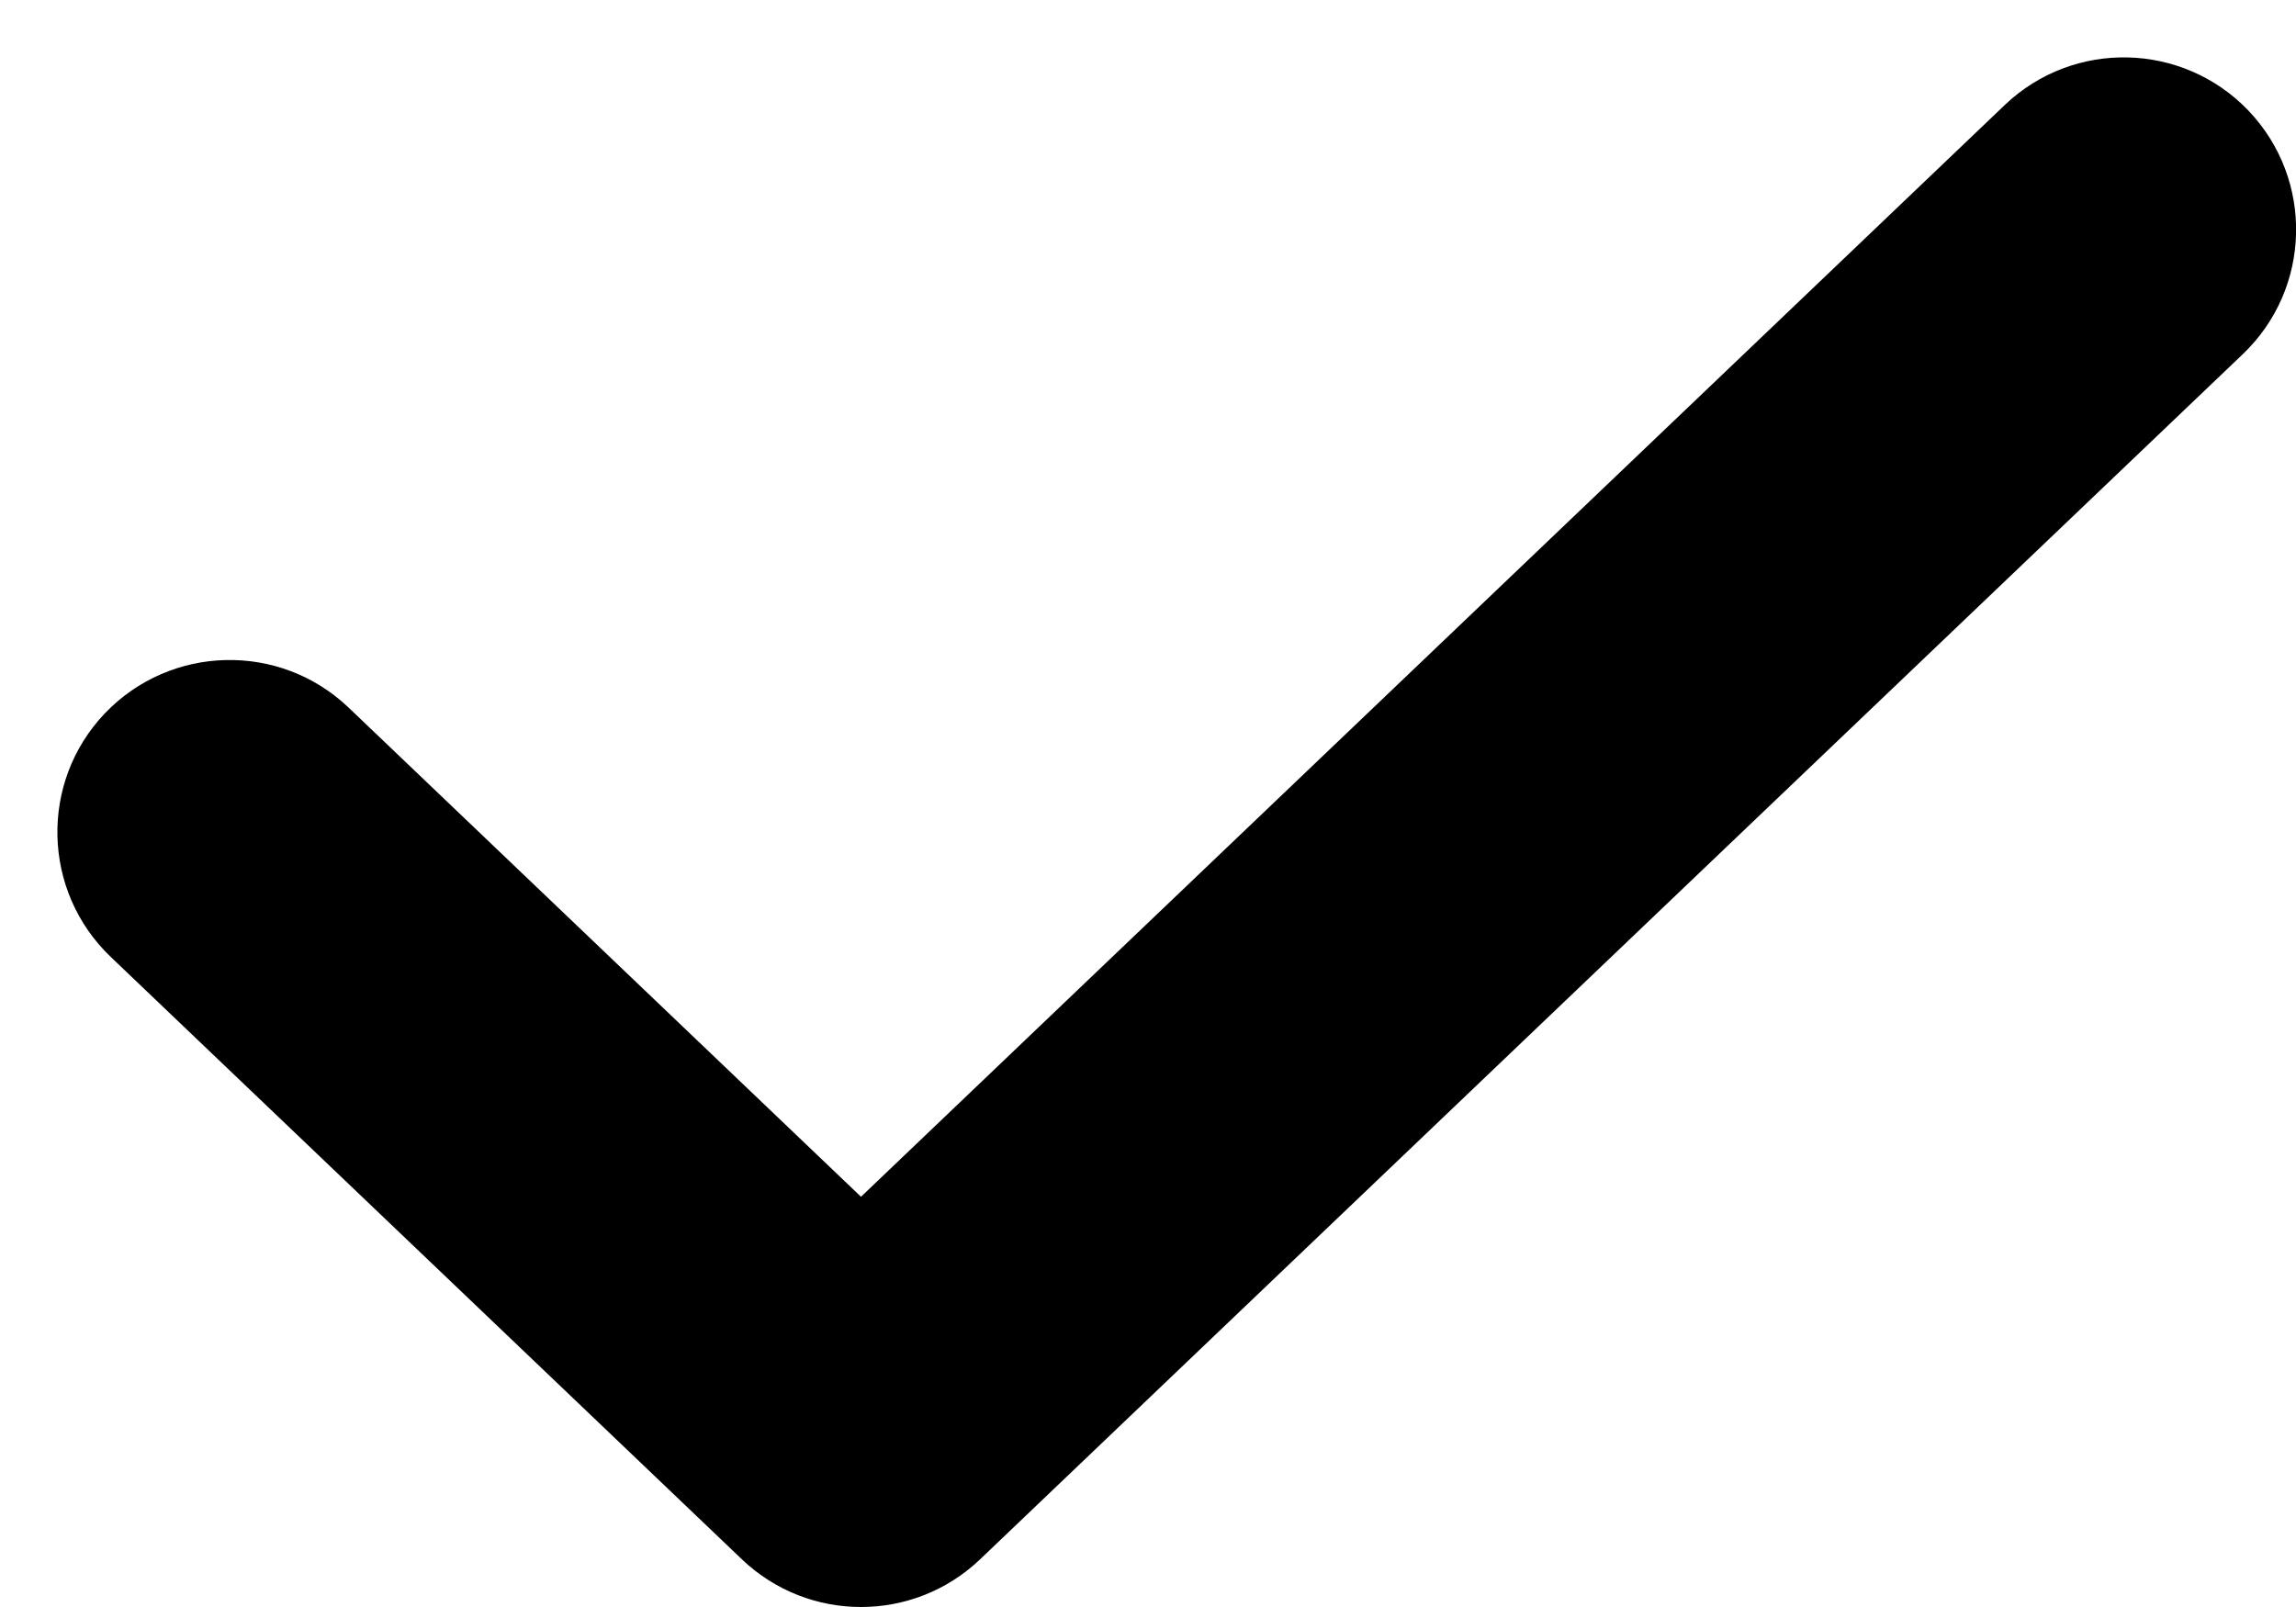 <svg width="10" height="7" viewBox="0 0 10 7" fill="none" xmlns="http://www.w3.org/2000/svg">
<path fill-rule="evenodd" clip-rule="evenodd" d="M9.793 0.482C10.079 0.782 10.068 1.257 9.768 1.543L4.268 6.793C3.978 7.069 3.522 7.069 3.232 6.793L0.482 4.168C0.183 3.882 0.171 3.407 0.457 3.107C0.743 2.808 1.218 2.796 1.518 3.082L3.75 5.213L8.732 0.457C9.032 0.171 9.507 0.183 9.793 0.482Z" fill="black"/>
</svg>
